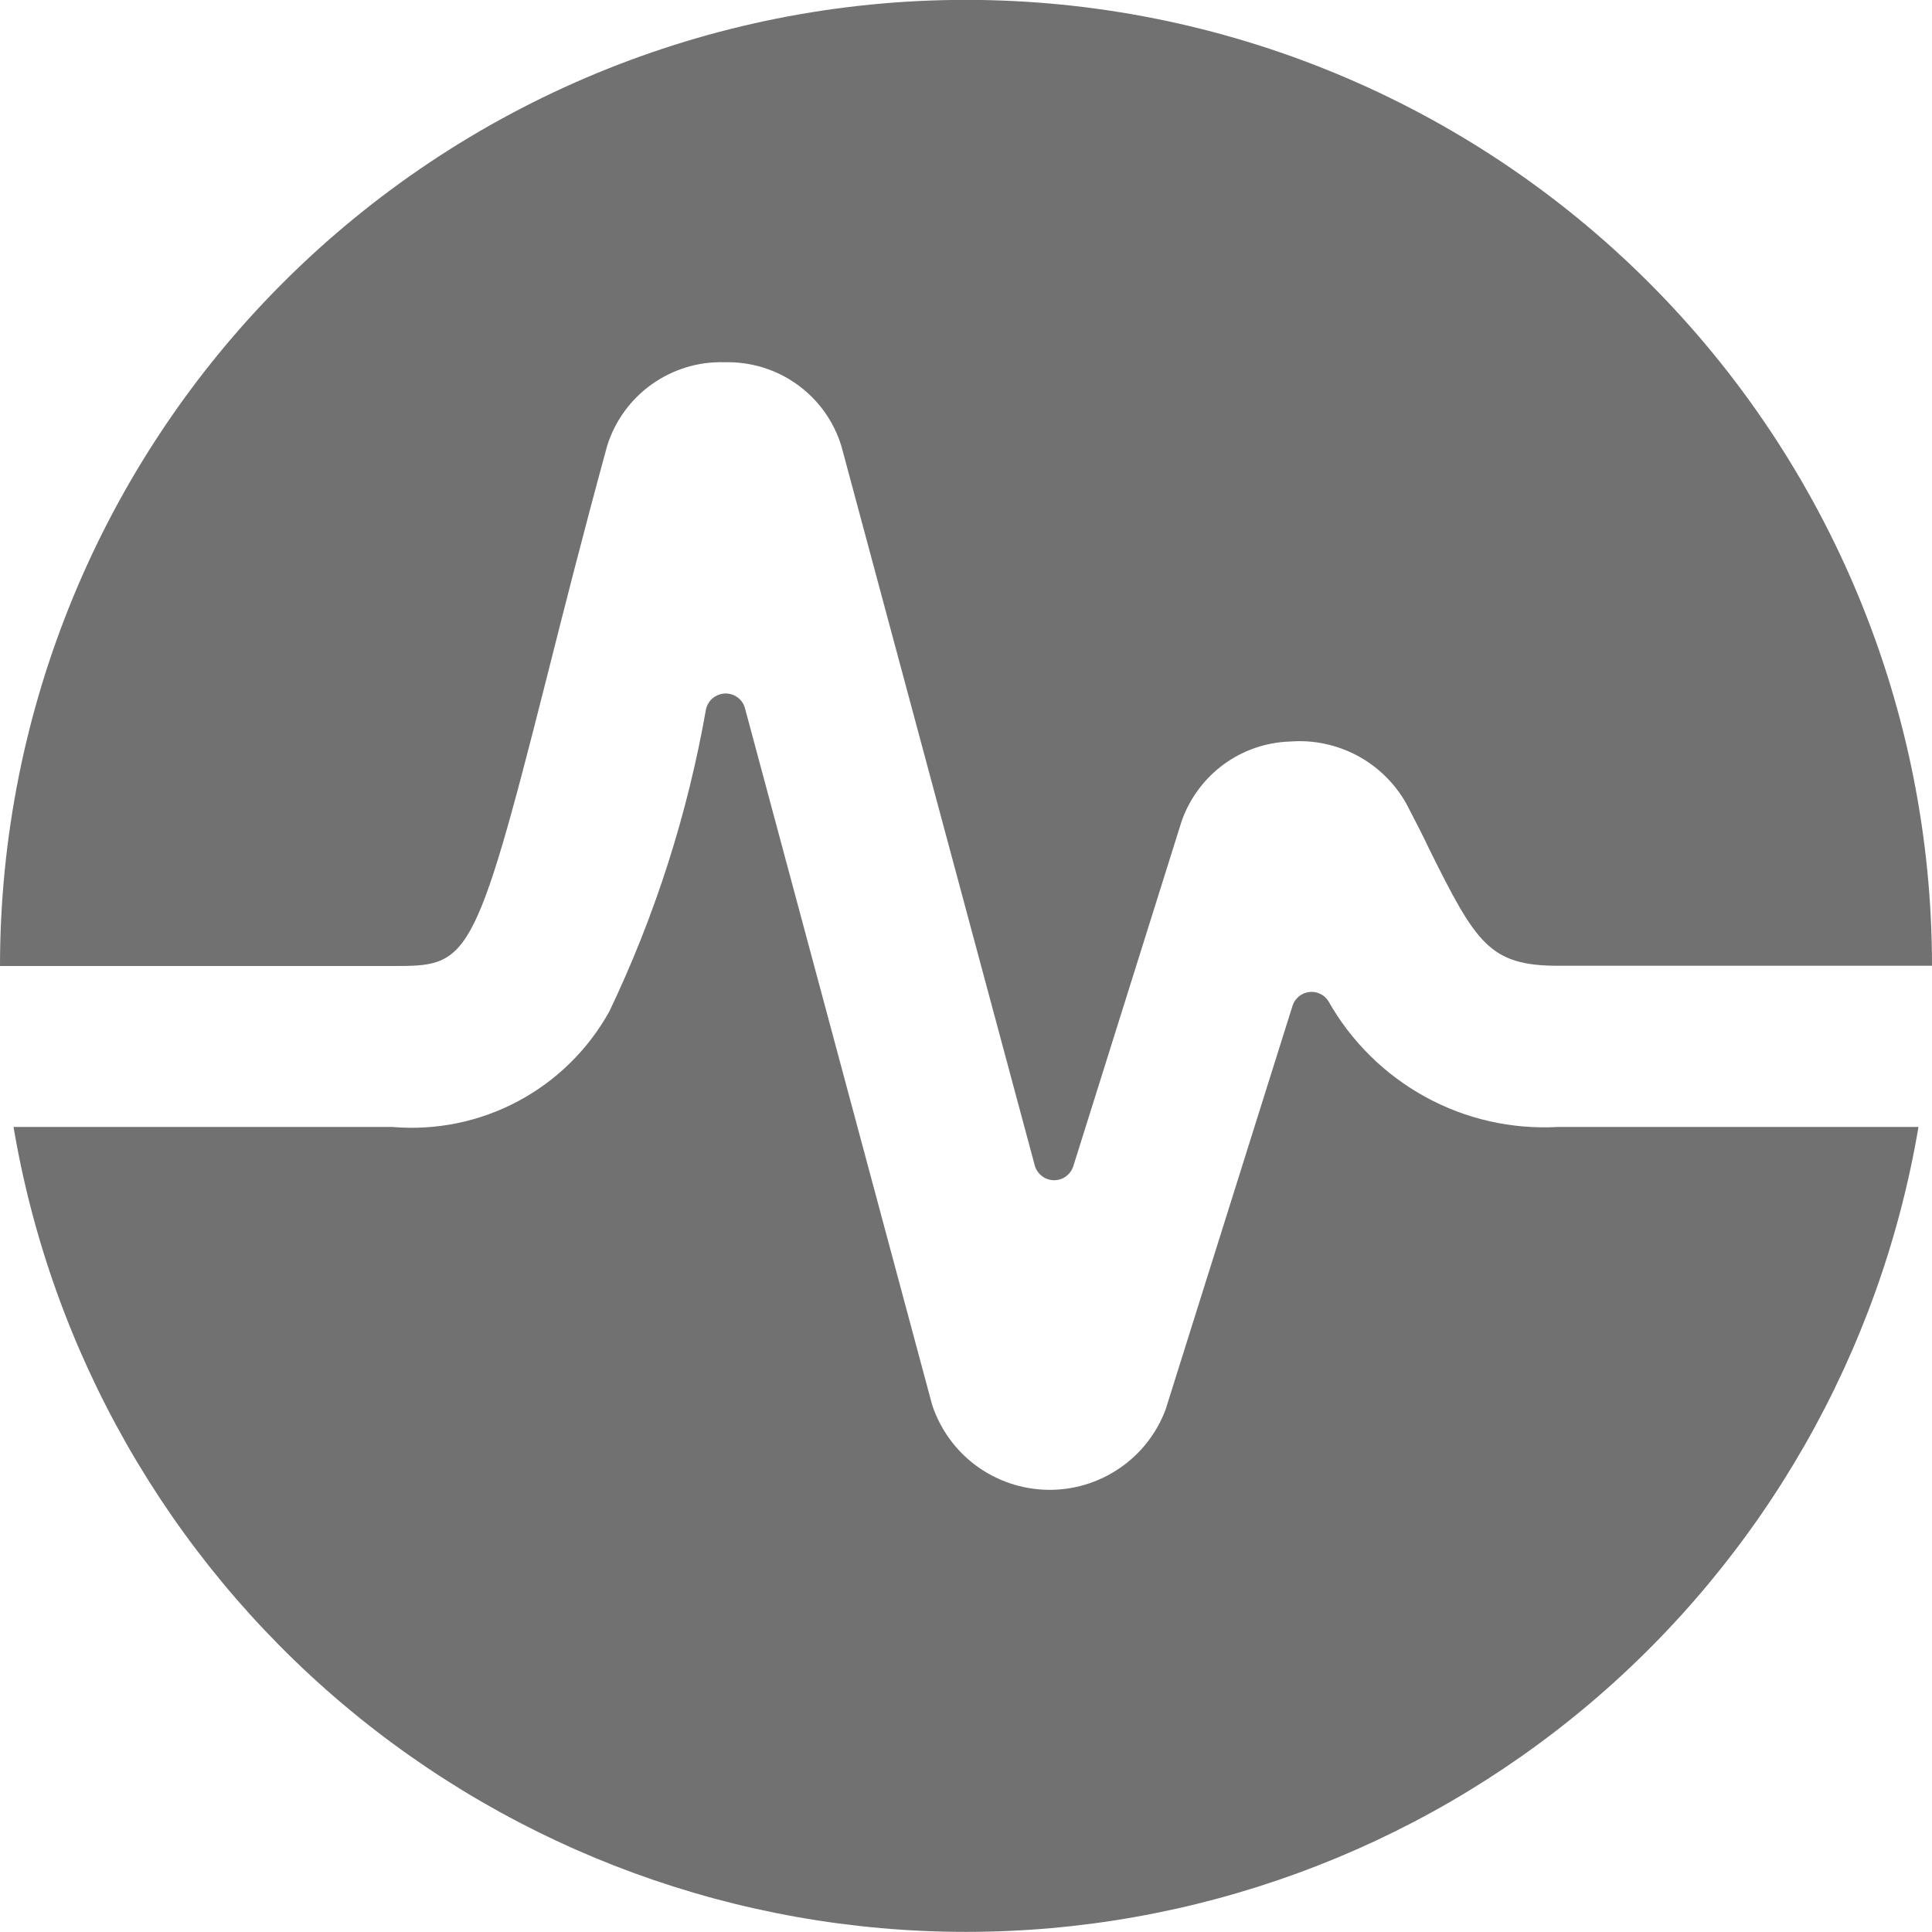 <svg width="16" height="16" viewBox="0 0 16 16" fill="none" xmlns="http://www.w3.org/2000/svg">
<g clip-path="url(#clip0_458_5116)">
<path d="M12.902 9.333C12.519 9.354 12.138 9.268 11.802 9.083C11.466 8.898 11.188 8.623 11 8.289C10.983 8.262 10.958 8.242 10.93 8.229C10.901 8.216 10.87 8.211 10.839 8.216C10.808 8.22 10.779 8.233 10.755 8.253C10.731 8.274 10.713 8.3 10.704 8.33L9.653 11.673C9.579 11.871 9.445 12.042 9.269 12.161C9.094 12.28 8.886 12.342 8.674 12.338C8.461 12.334 8.256 12.264 8.085 12.139C7.914 12.013 7.787 11.837 7.72 11.636L6.17 5.867C6.161 5.831 6.14 5.799 6.11 5.777C6.08 5.754 6.044 5.743 6.007 5.743C5.97 5.744 5.934 5.757 5.905 5.78C5.876 5.803 5.856 5.836 5.847 5.872C5.695 6.739 5.426 7.58 5.047 8.375C4.872 8.691 4.609 8.95 4.29 9.12C3.971 9.29 3.609 9.364 3.249 9.333H0.112C0.427 11.197 1.392 12.889 2.836 14.11C4.28 15.33 6.109 15.999 8 15.999C9.89 15.999 11.72 15.33 13.164 14.11C14.607 12.889 15.573 11.197 15.888 9.333H12.902Z" fill="#717171"/>
<path d="M3.249 8C3.873 8 3.924 8 4.525 5.623C4.662 5.081 4.823 4.443 5.028 3.693C5.092 3.487 5.222 3.308 5.397 3.183C5.573 3.058 5.784 2.993 6 3C6.216 2.994 6.428 3.059 6.603 3.185C6.778 3.311 6.907 3.491 6.969 3.698L8.569 9.65C8.578 9.685 8.599 9.716 8.627 9.738C8.655 9.761 8.69 9.773 8.726 9.774C8.763 9.775 8.798 9.764 8.827 9.743C8.857 9.721 8.878 9.691 8.889 9.657L9.786 6.8C9.852 6.612 9.973 6.449 10.133 6.331C10.294 6.213 10.486 6.147 10.685 6.141C10.877 6.126 11.07 6.167 11.241 6.258C11.411 6.349 11.552 6.487 11.647 6.656C11.713 6.785 11.78 6.911 11.837 7.033C12.224 7.813 12.337 7.998 12.903 7.998H16C16 5.876 15.157 3.842 13.656 2.341C12.156 0.841 10.121 -0.001 7.999 -0.001C5.877 -0.001 3.843 0.842 2.342 2.343C0.842 3.843 -0 5.878 6.25906e-08 8H3.249Z" fill="#717171"/>
</g>
<defs>
<clipPath id="clip0_458_5116">
<rect width="16" height="16" fill="white"/>
</clipPath>
</defs>
</svg>
